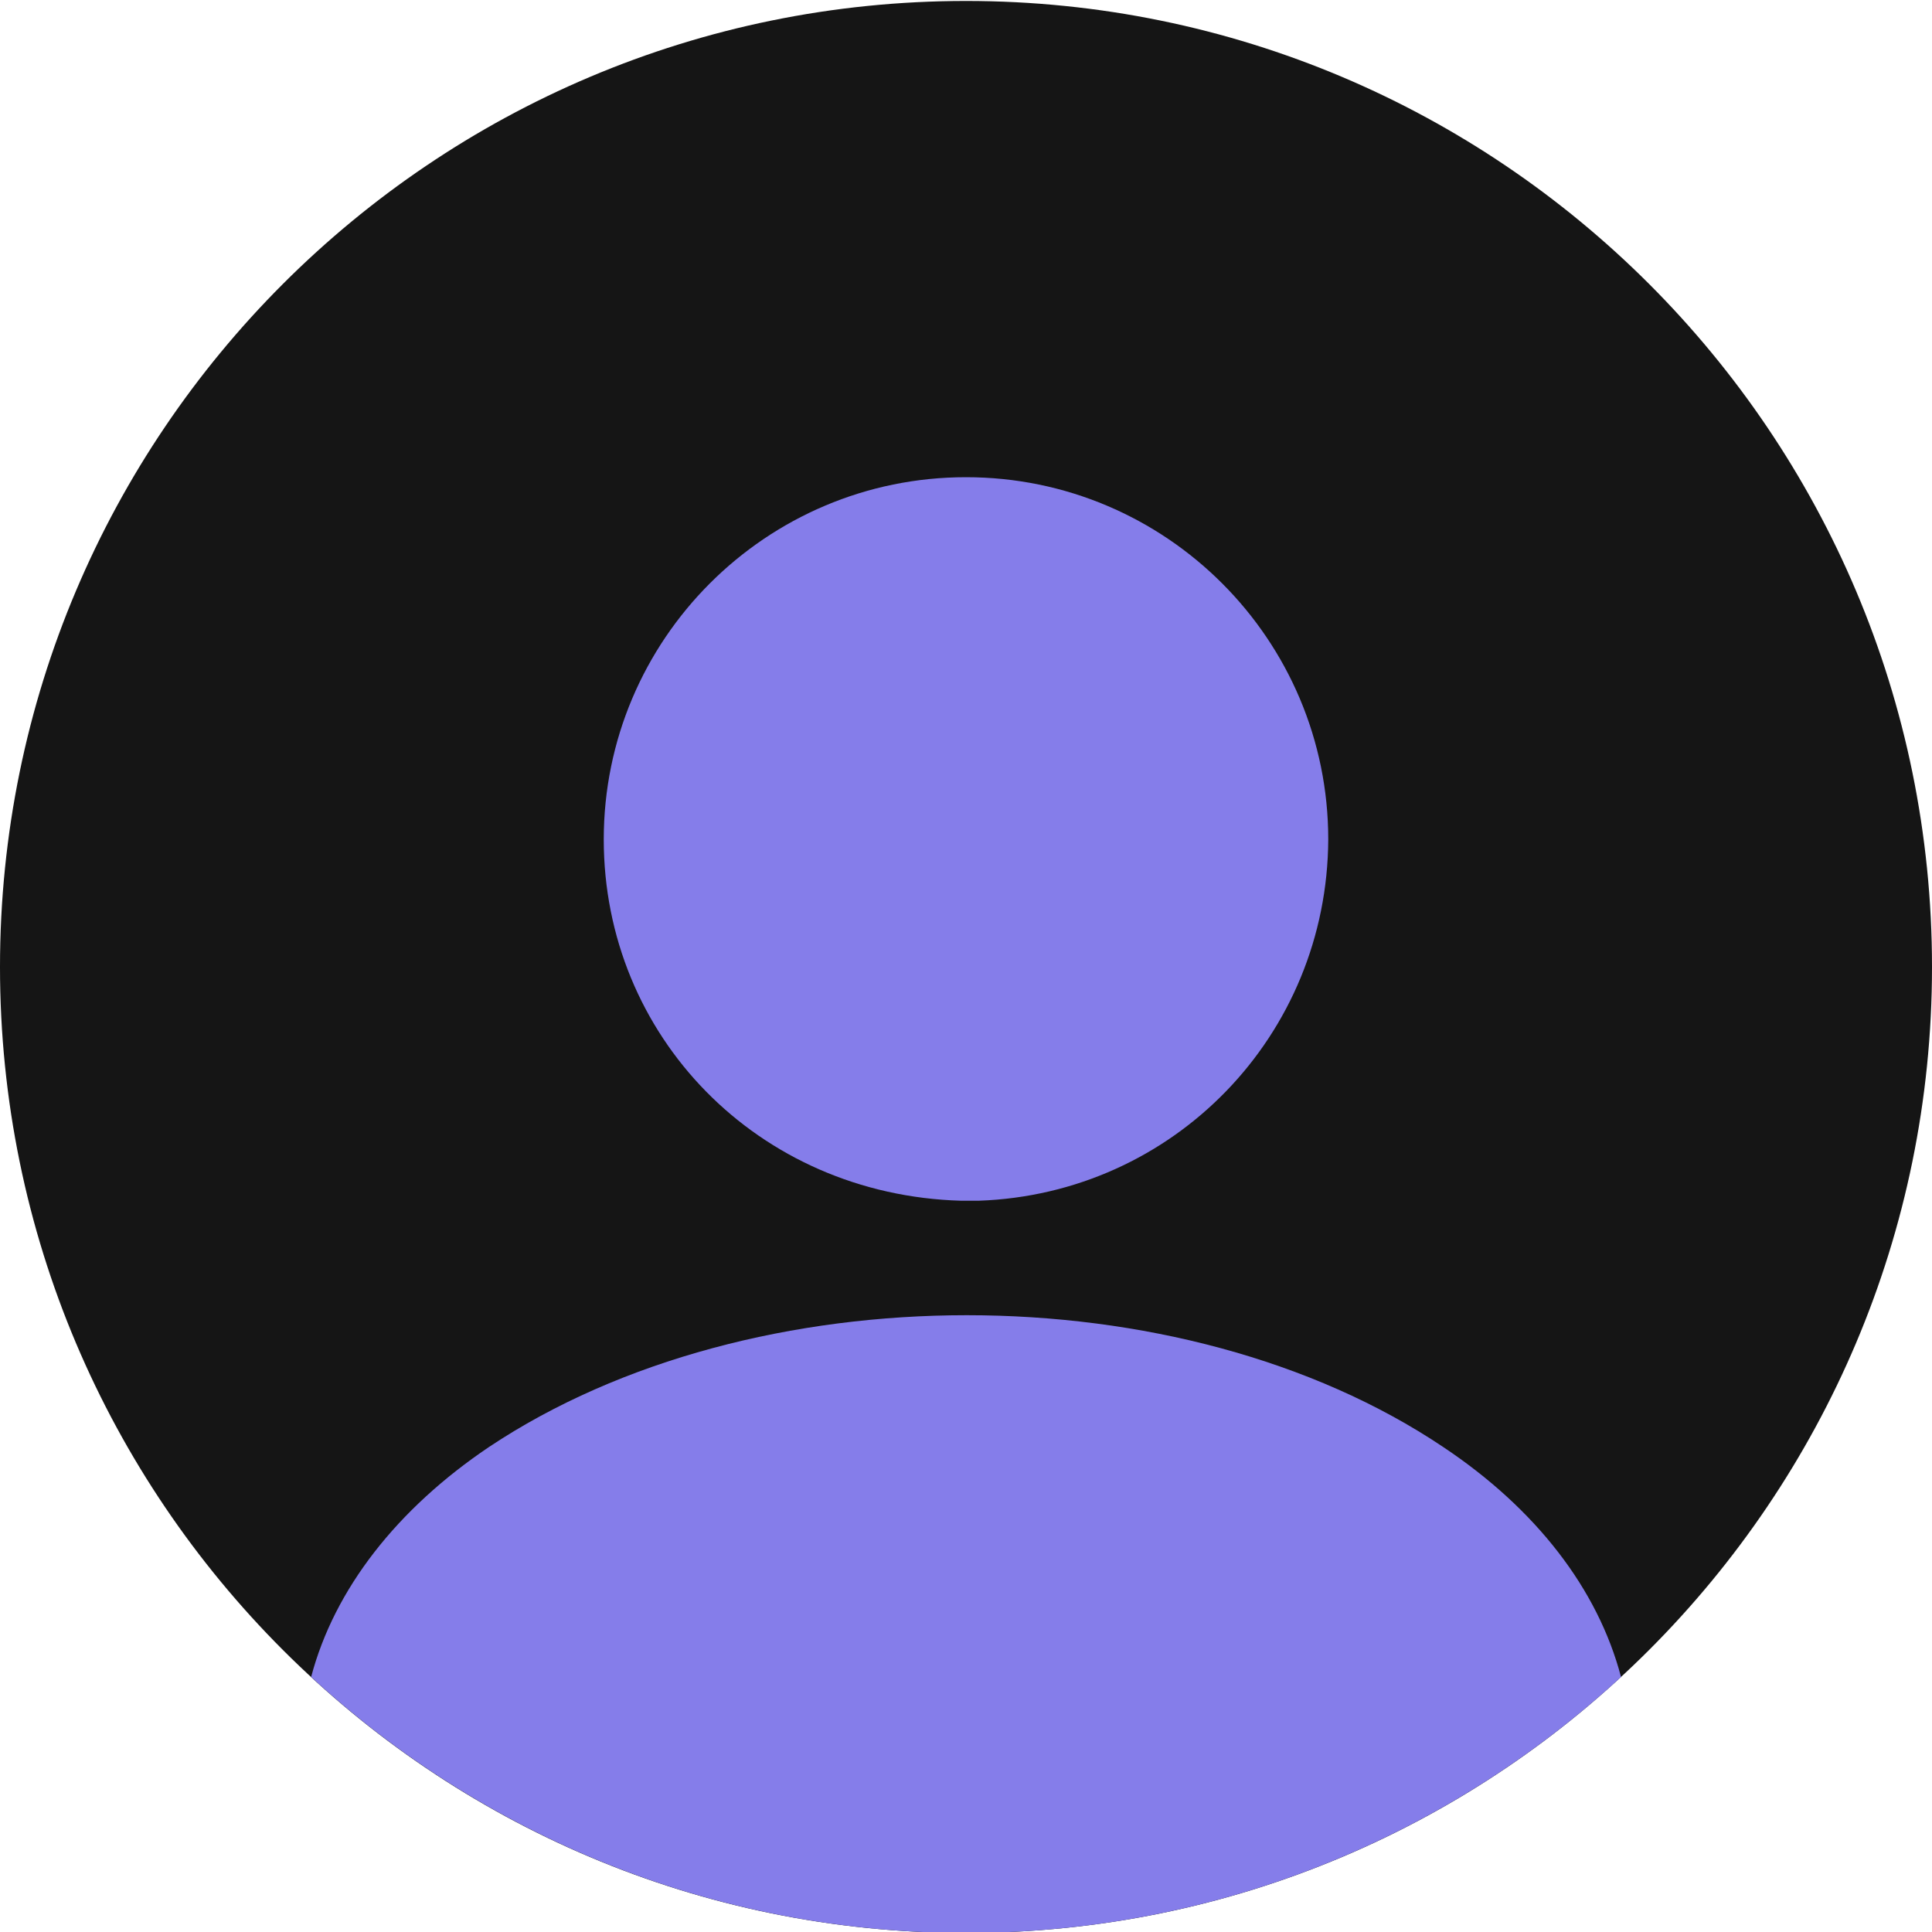 <svg width="24" height="24" viewBox="0 0 24 24" fill="none" xmlns="http://www.w3.org/2000/svg">
<g clip-path="url(#clip0_64_203)">
<path d="M12 24.012C18.627 24.012 24 18.639 24 12.012C24 5.385 18.627 0.012 12 0.012C5.373 0.012 0 5.385 0 12.012C0 18.639 5.373 24.012 12 24.012Z" fill="#151515"/>
<path d="M12 5.928C9.516 5.928 7.5 7.944 7.5 10.428C7.5 12.864 9.408 14.844 11.94 14.916C11.976 14.916 12.024 14.916 12.048 14.916C12.072 14.916 12.108 14.916 12.132 14.916C12.144 14.916 12.156 14.916 12.156 14.916C14.58 14.832 16.488 12.864 16.5 10.428C16.5 7.944 14.484 5.928 12 5.928Z" fill="#857DEA"/>
<path d="M20.137 20.832C18.001 22.8 15.145 24.012 12.001 24.012C8.857 24.012 6.001 22.8 3.865 20.832C4.153 19.74 4.933 18.744 6.073 17.976C9.349 15.792 14.677 15.792 17.929 17.976C19.081 18.744 19.849 19.74 20.137 20.832Z" fill="#857DEA"/>
</g>
<defs>
<clipPath id="clip0_64_203">
<rect width="24" height="24" fill="white"/>
</clipPath>
</defs>
</svg>
